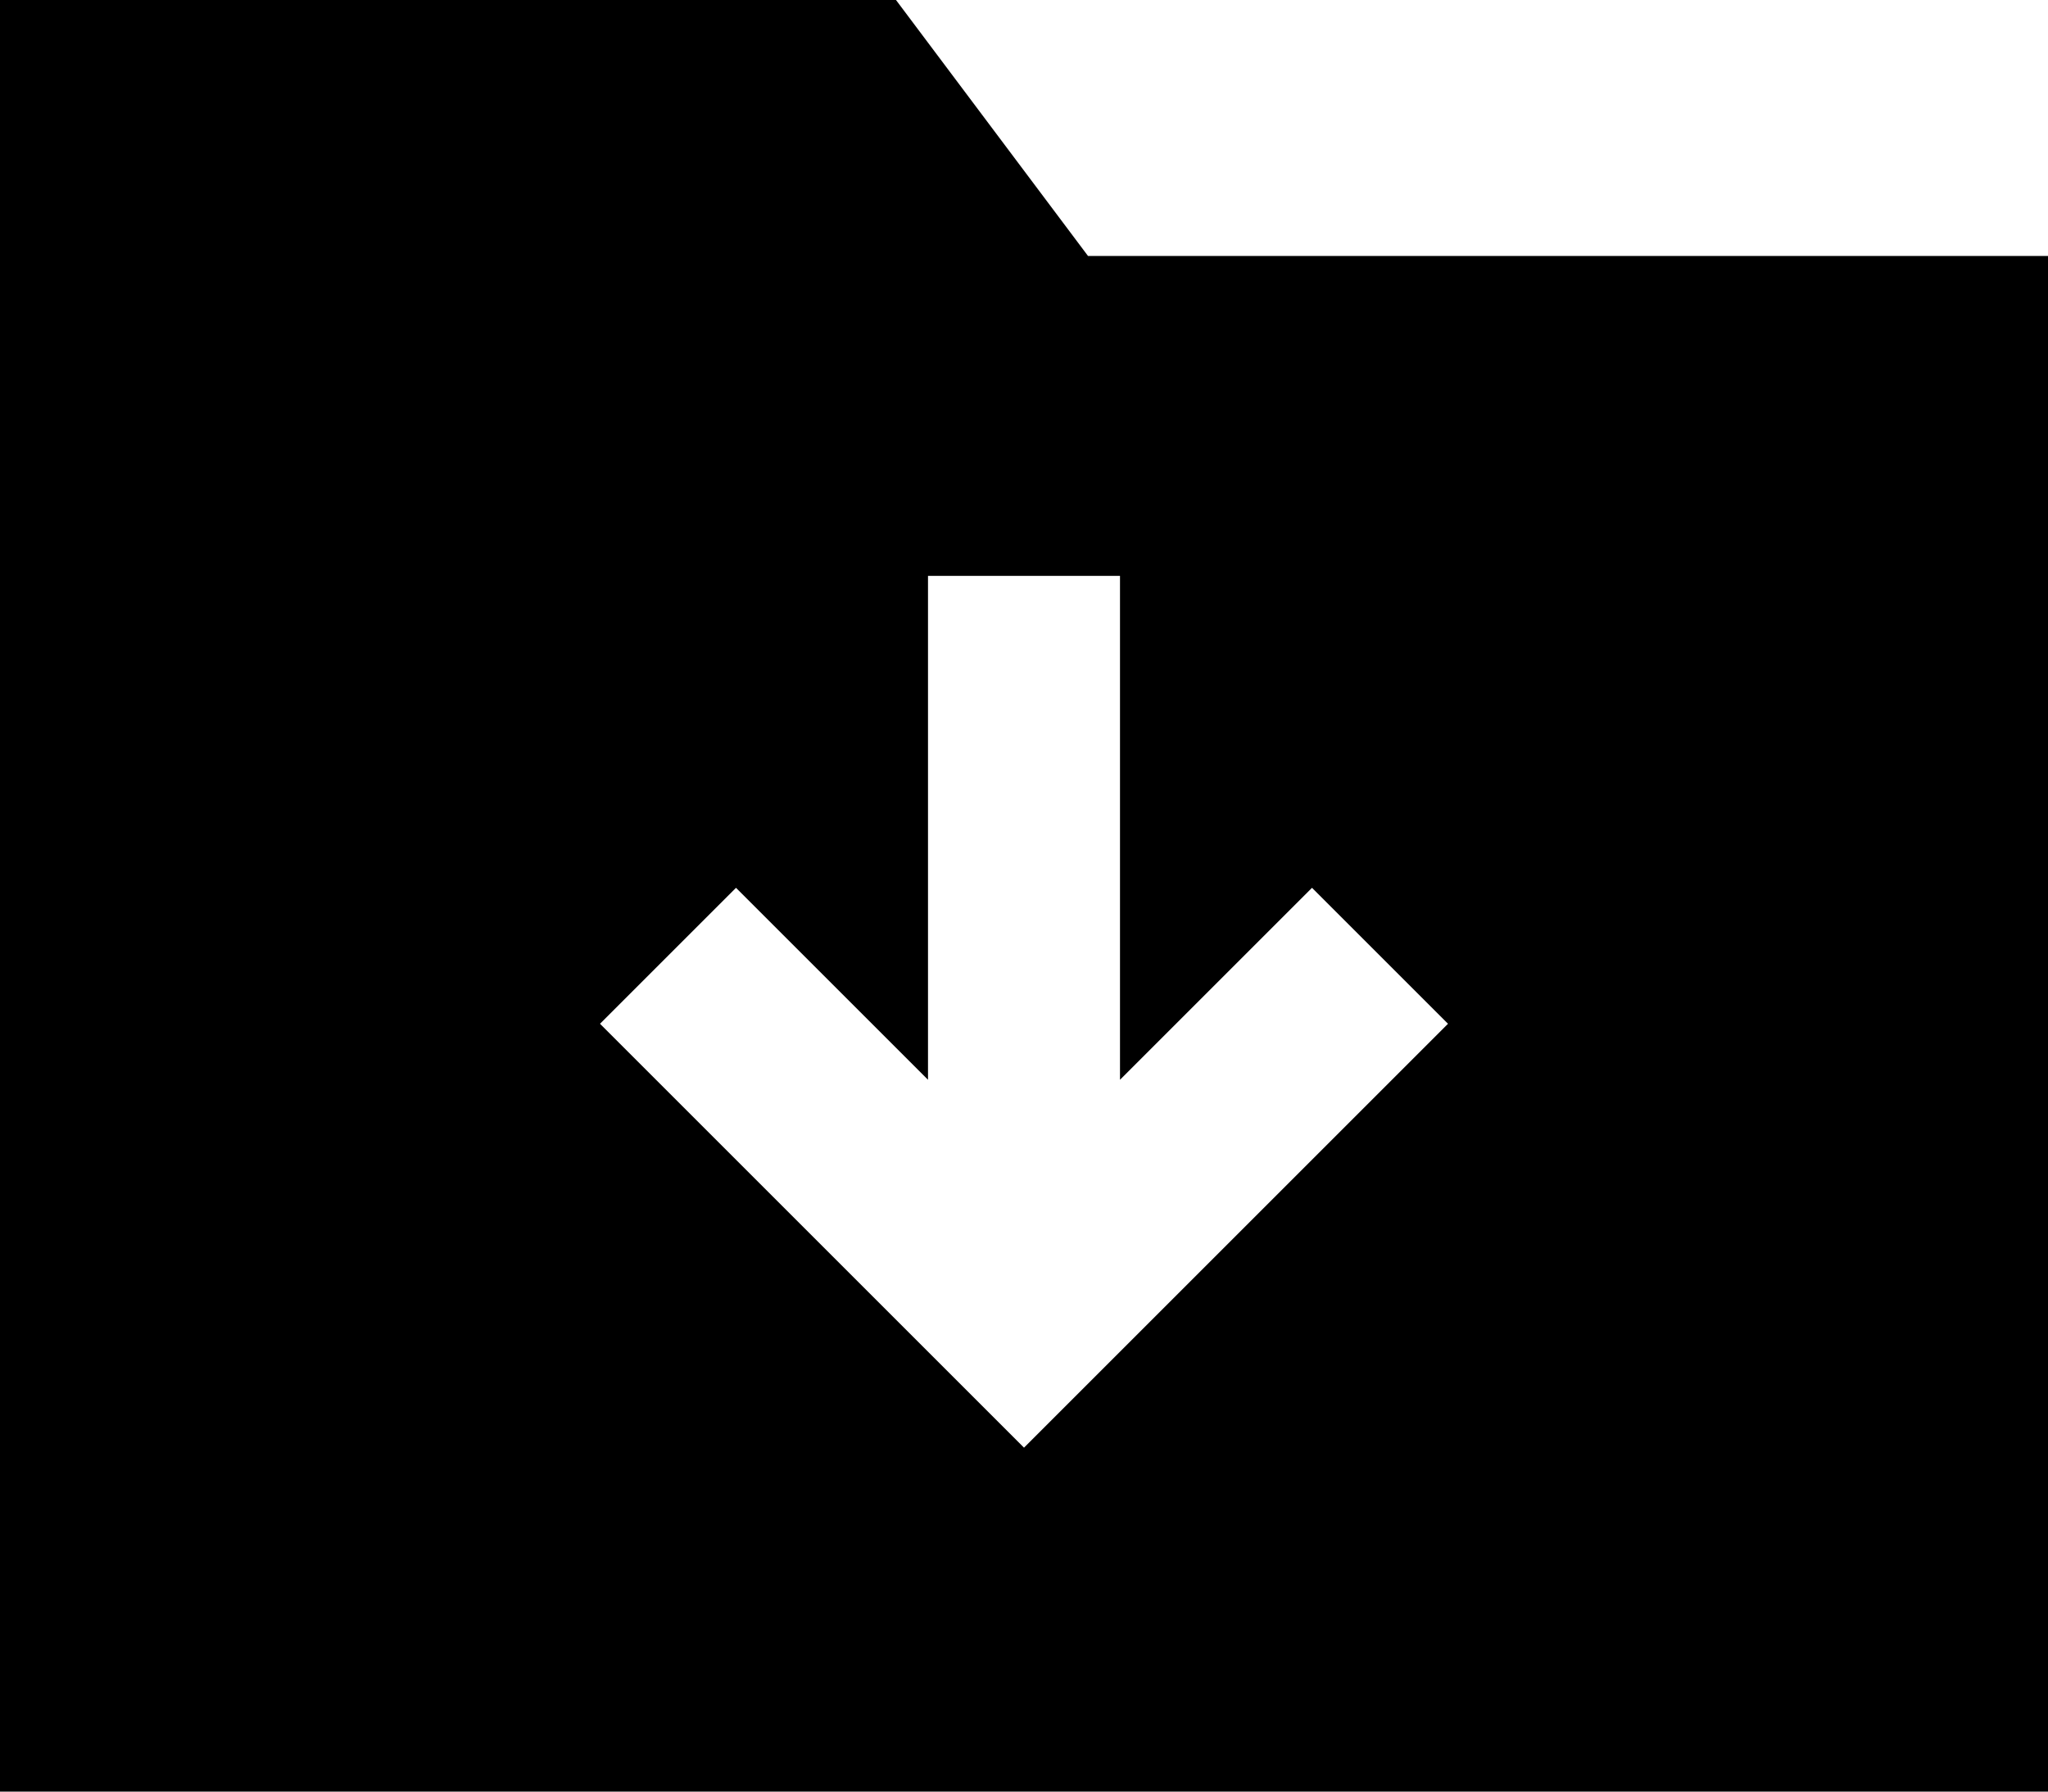 <svg viewBox="0 0 512 448">
  <path
    d="M 512 64 L 512 448 L 0 448 L 0 0 L 224 0 L 272 64 L 512 64 L 512 64 Z M 280 168 L 280 144 L 232 144 L 232 168 L 232 270 L 201 239 L 184 222 L 150 256 L 167 273 L 239 345 L 256 362 L 273 345 L 345 273 L 362 256 L 328 222 L 311 239 L 280 270 L 280 168 L 280 168 Z"
  />
</svg>